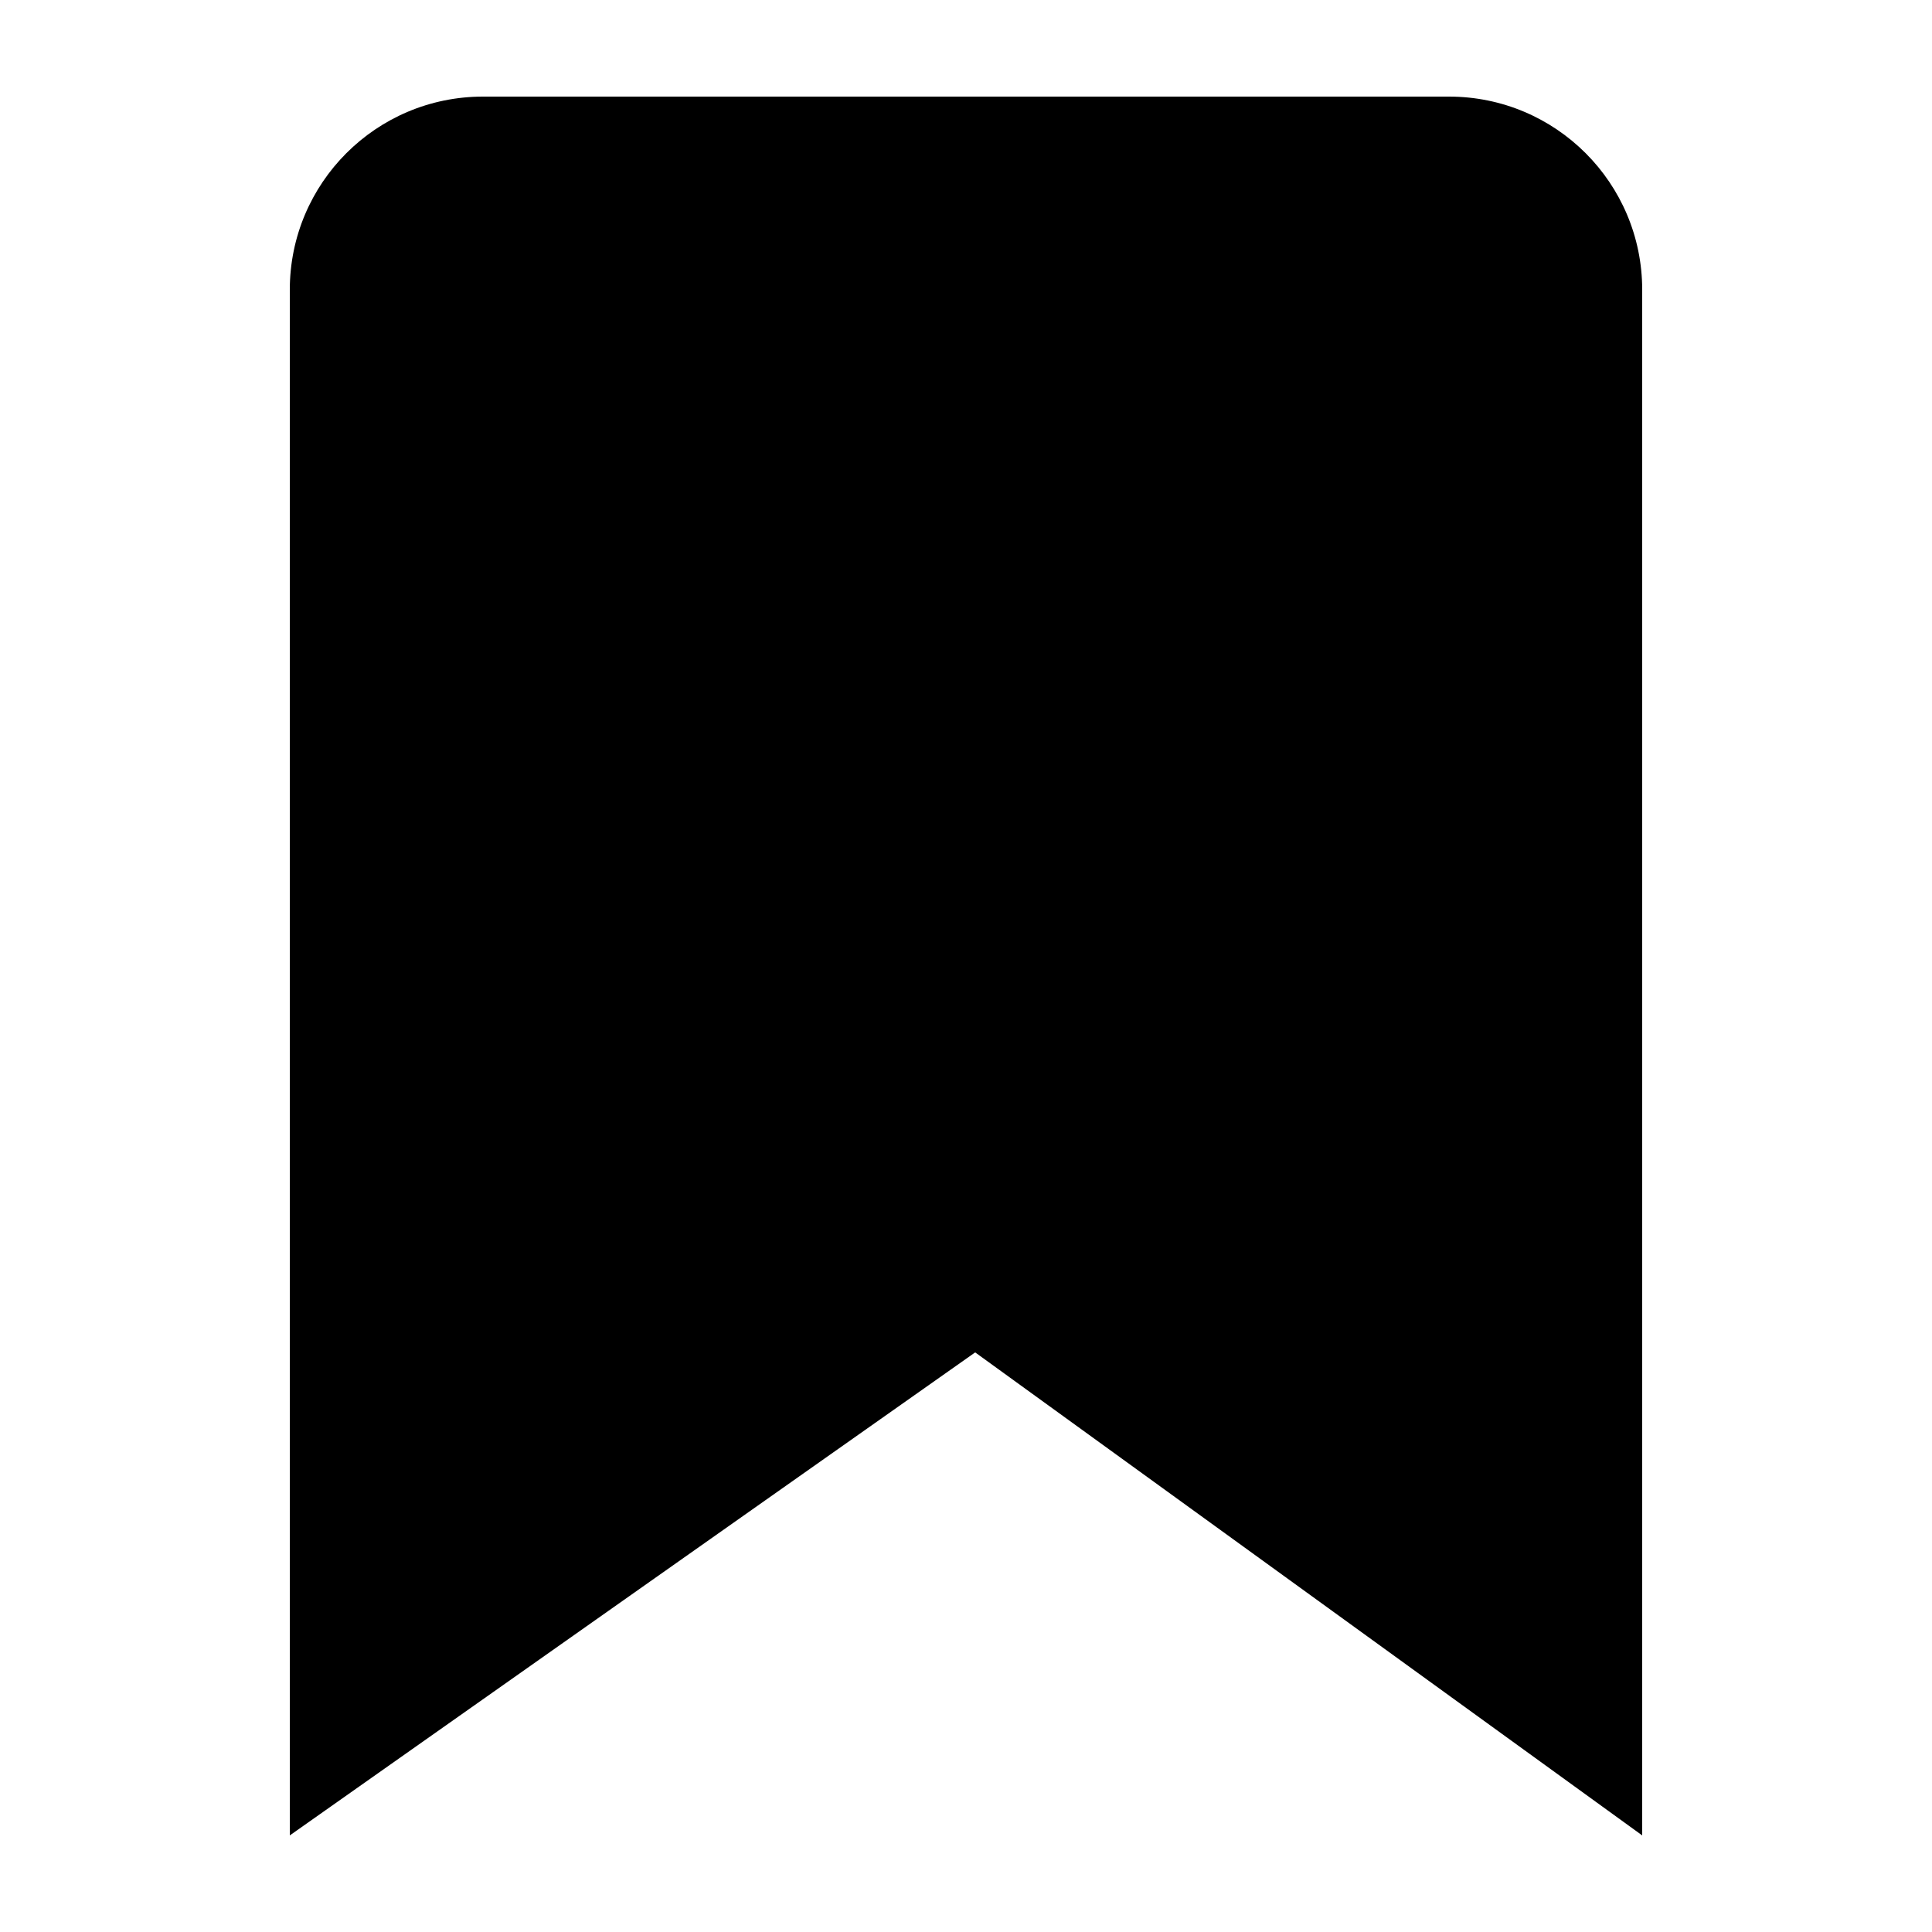 <svg width="20" height="20" viewBox="0 0 20 20"
	xmlns="http://www.w3.org/2000/svg">
	<path fill-rule="evenodd" clip-rule="evenodd" d="M5 1H15C16.105 1 17 1.895 17 3V19L10.095 14L3 19V3C3 1.895 3.895 1 5 1Z" />
</svg>
